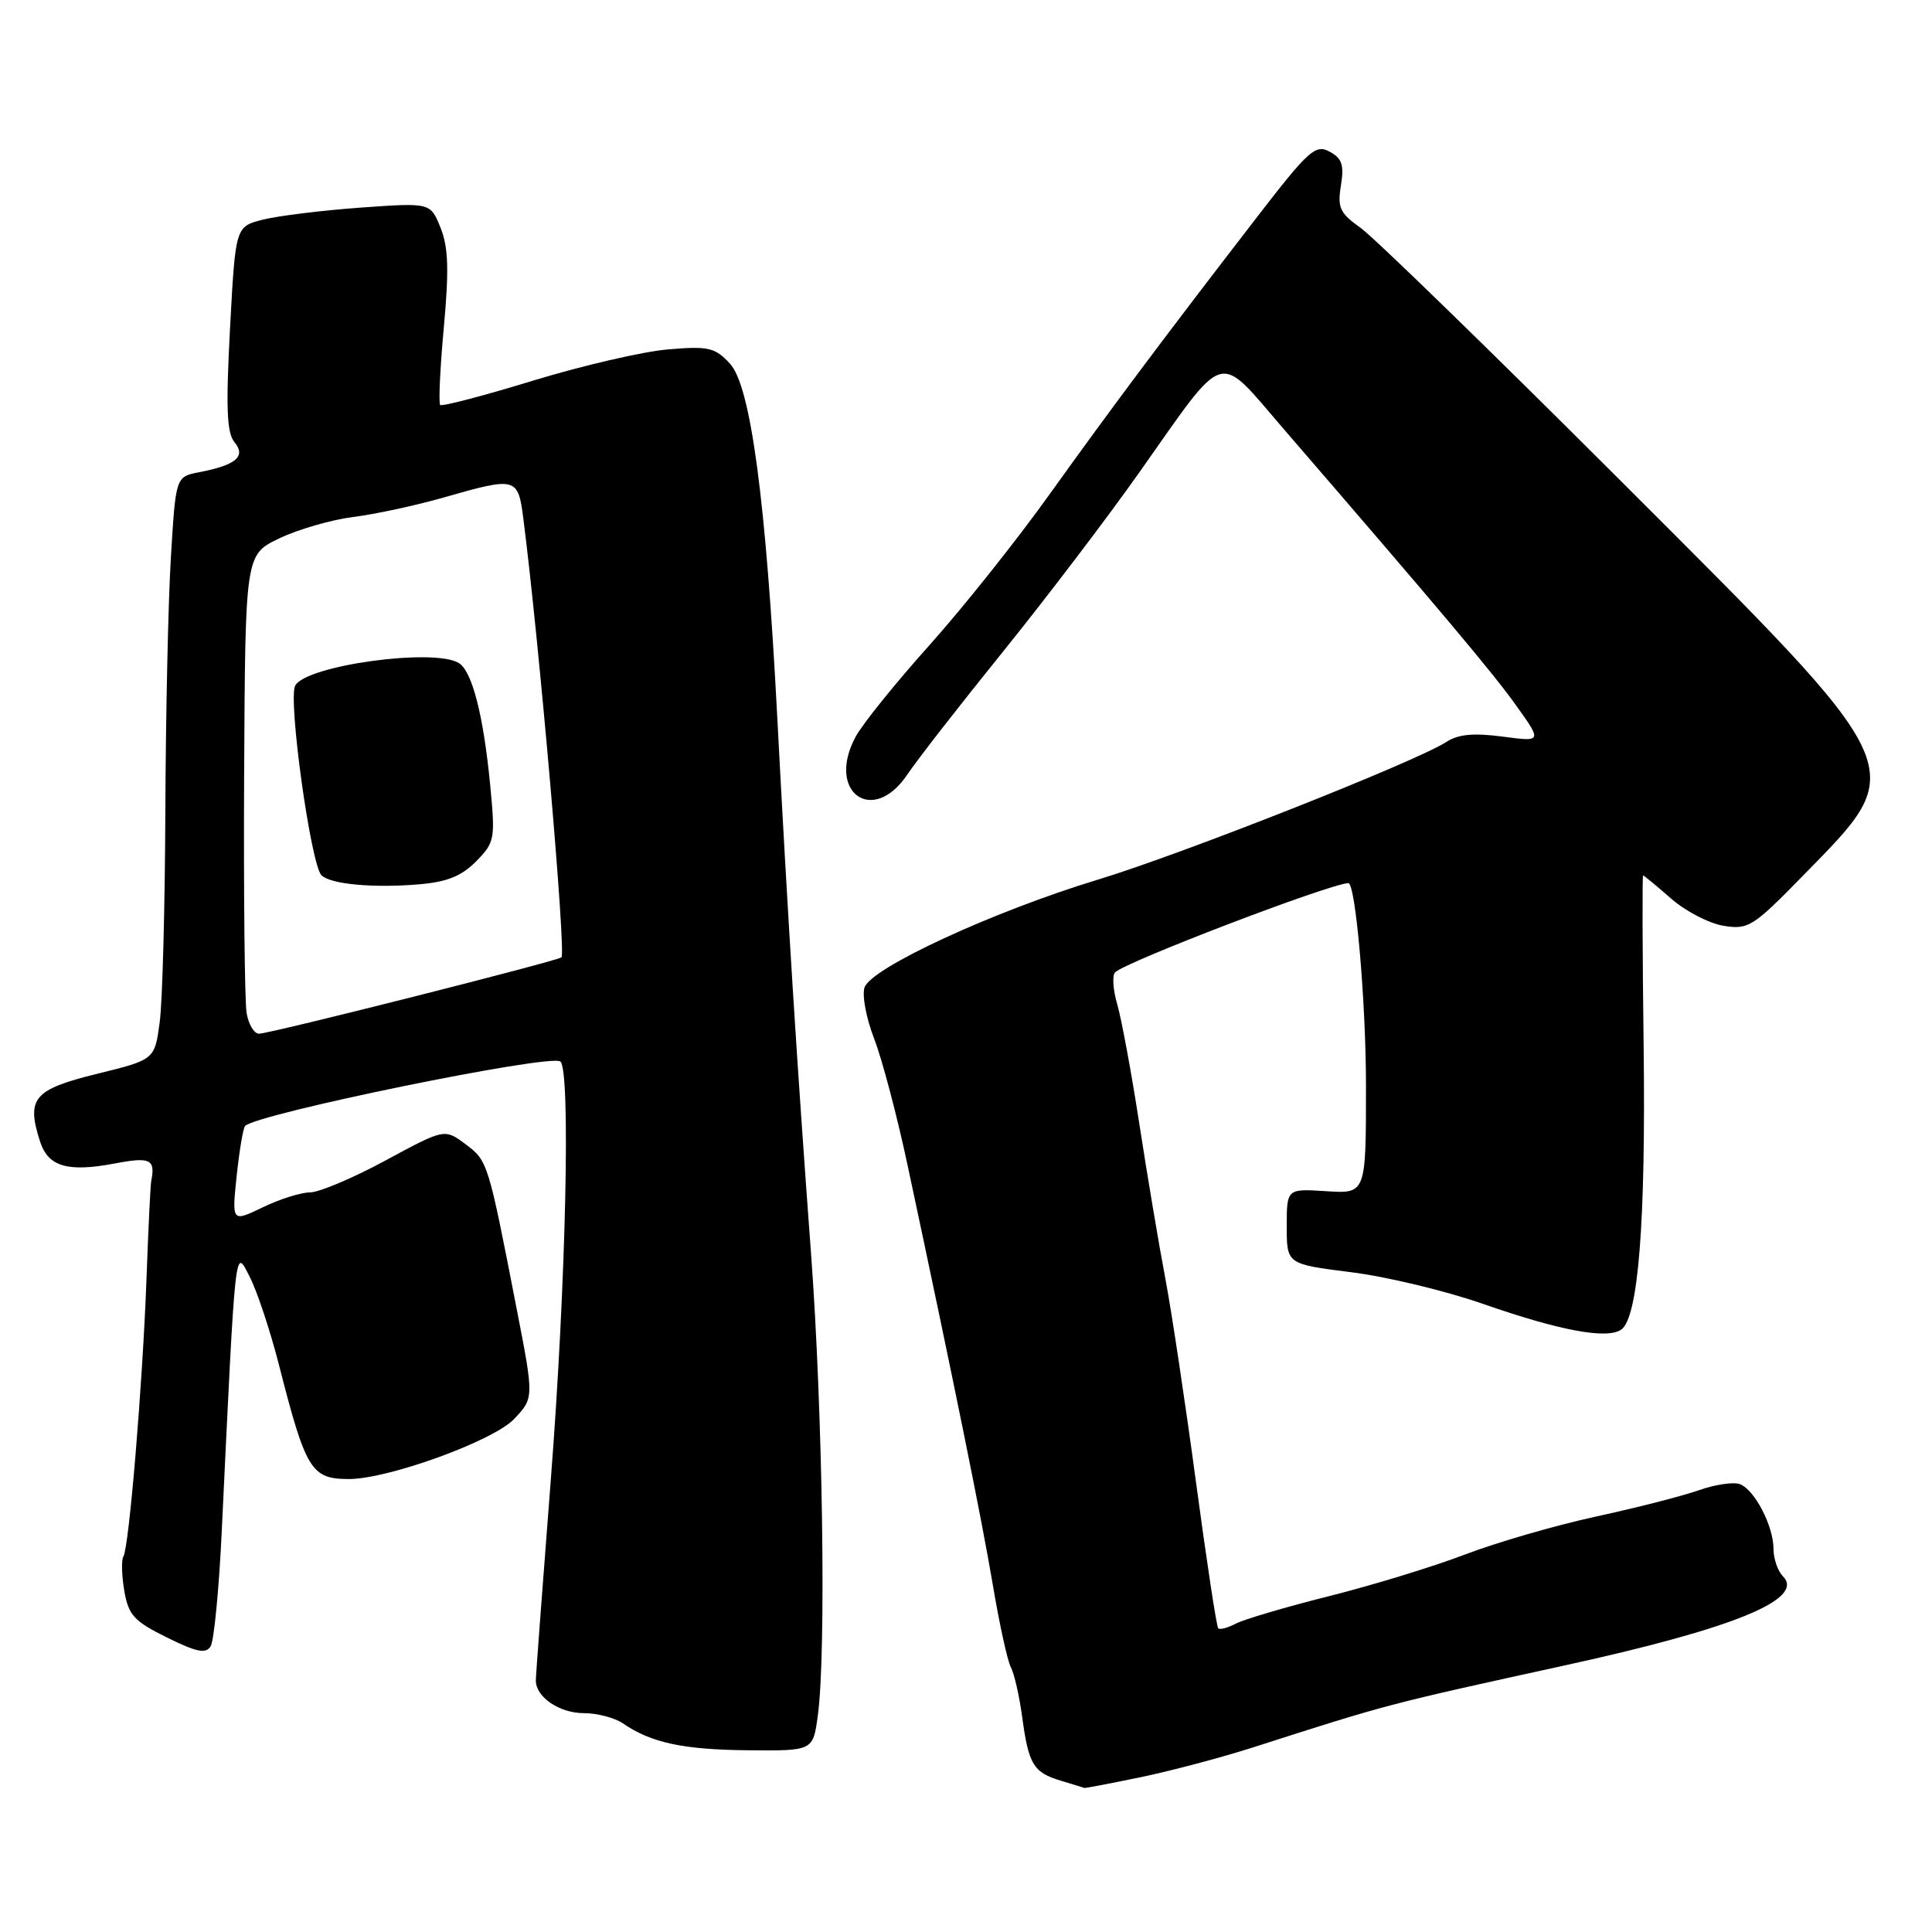<?xml version="1.0" encoding="UTF-8" standalone="no"?>
<!DOCTYPE svg PUBLIC "-//W3C//DTD SVG 1.1//EN" "http://www.w3.org/Graphics/SVG/1.1/DTD/svg11.dtd" >
<svg xmlns="http://www.w3.org/2000/svg" xmlns:xlink="http://www.w3.org/1999/xlink" version="1.1" viewBox="0 0 256 256">
 <g >
 <path fill="currentColor"
d=" M 151.18 235.48 C 155.21 234.64 161.88 232.87 166.00 231.55 C 184.05 225.76 183.64 225.87 207.50 220.64 C 229.75 215.77 239.22 211.89 236.25 208.87 C 235.56 208.17 235.00 206.54 235.00 205.25 C 235.00 202.22 232.51 197.41 230.55 196.66 C 229.72 196.34 227.26 196.70 225.09 197.47 C 222.92 198.23 216.80 199.80 211.48 200.95 C 206.16 202.11 198.36 204.36 194.15 205.97 C 189.94 207.58 181.80 210.07 176.06 211.51 C 170.32 212.95 164.77 214.59 163.73 215.15 C 162.68 215.70 161.65 215.98 161.42 215.76 C 161.20 215.54 159.88 206.84 158.48 196.43 C 157.08 186.02 155.26 173.90 154.43 169.50 C 153.59 165.10 152.04 155.88 150.98 149.00 C 149.92 142.12 148.59 134.94 148.03 133.04 C 147.48 131.14 147.35 129.25 147.76 128.84 C 149.15 127.45 175.74 117.27 178.65 117.01 C 179.62 116.93 181.00 132.77 181.00 143.92 C 181.00 158.18 181.00 158.18 175.75 157.84 C 170.50 157.50 170.50 157.50 170.50 162.50 C 170.50 167.50 170.50 167.50 179.00 168.57 C 183.68 169.15 191.55 171.04 196.50 172.77 C 206.69 176.32 212.89 177.48 214.81 176.19 C 217.08 174.66 218.08 161.99 217.79 138.61 C 217.63 126.17 217.60 116.00 217.72 116.00 C 217.83 116.00 219.50 117.37 221.41 119.05 C 223.32 120.73 226.46 122.36 228.37 122.67 C 231.65 123.21 232.28 122.81 238.81 116.13 C 253.18 101.41 253.78 102.72 214.53 63.49 C 197.46 46.44 182.07 31.47 180.32 30.22 C 177.53 28.24 177.20 27.53 177.68 24.58 C 178.12 21.85 177.83 20.98 176.17 20.09 C 174.30 19.09 173.39 19.91 166.58 28.74 C 154.16 44.84 147.37 53.92 139.05 65.53 C 134.71 71.60 127.54 80.60 123.12 85.53 C 118.69 90.47 114.32 95.89 113.39 97.60 C 109.41 104.93 115.64 109.49 120.24 102.61 C 121.48 100.75 127.17 93.44 132.89 86.36 C 138.60 79.29 146.77 68.55 151.04 62.49 C 162.64 46.05 161.17 46.50 170.02 56.76 C 191.28 81.38 197.80 89.14 200.92 93.51 C 204.34 98.30 204.34 98.30 199.07 97.60 C 195.24 97.10 193.21 97.29 191.65 98.31 C 187.70 100.89 156.64 113.17 145.50 116.55 C 131.59 120.77 115.37 128.27 114.55 130.86 C 114.21 131.91 114.79 134.96 115.83 137.63 C 116.87 140.31 118.88 147.90 120.28 154.50 C 126.53 183.77 130.06 201.17 131.54 209.93 C 132.41 215.12 133.49 220.07 133.95 220.93 C 134.40 221.79 135.08 224.77 135.45 227.55 C 136.30 233.82 136.93 234.86 140.59 235.96 C 142.19 236.44 143.58 236.87 143.68 236.91 C 143.79 236.96 147.16 236.31 151.18 235.48 Z  M 108.36 227.36 C 109.50 219.09 109.02 187.02 107.46 166.00 C 105.64 141.56 104.37 121.40 102.99 95.00 C 101.49 66.22 99.47 51.13 96.71 48.17 C 94.73 46.04 93.88 45.84 88.50 46.30 C 85.20 46.58 77.16 48.44 70.62 50.44 C 64.09 52.44 58.56 53.89 58.33 53.66 C 58.10 53.43 58.31 48.80 58.81 43.37 C 59.51 35.75 59.41 32.74 58.37 30.17 C 57.04 26.85 57.04 26.85 47.77 27.51 C 42.67 27.88 36.86 28.60 34.85 29.10 C 31.20 30.02 31.20 30.02 30.48 43.51 C 29.92 54.00 30.05 57.35 31.06 58.58 C 32.64 60.47 31.29 61.63 26.40 62.57 C 23.29 63.17 23.29 63.17 22.65 73.74 C 22.29 79.55 21.96 94.70 21.91 107.41 C 21.86 120.11 21.53 132.73 21.16 135.45 C 20.50 140.41 20.50 140.41 12.81 142.30 C 4.45 144.36 3.46 145.54 5.31 151.26 C 6.39 154.60 8.96 155.35 15.25 154.16 C 19.92 153.27 20.61 153.61 20.04 156.48 C 19.93 157.02 19.65 162.87 19.41 169.48 C 18.90 183.34 17.10 205.04 16.35 206.25 C 16.07 206.70 16.12 208.74 16.47 210.79 C 17.02 214.02 17.76 214.82 22.11 216.97 C 26.04 218.92 27.28 219.17 27.91 218.14 C 28.35 217.43 29.01 210.69 29.37 203.17 C 31.24 164.07 31.10 165.31 33.08 169.17 C 34.07 171.09 35.80 176.32 36.95 180.80 C 40.52 194.80 41.23 195.96 46.19 195.98 C 51.37 196.01 65.38 190.93 68.13 188.02 C 70.76 185.23 70.76 185.23 68.45 173.37 C 64.67 153.93 64.64 153.82 61.68 151.61 C 58.91 149.54 58.91 149.54 51.08 153.77 C 46.78 156.10 42.27 158.00 41.08 158.00 C 39.88 158.00 37.06 158.89 34.81 159.98 C 30.72 161.95 30.72 161.95 31.36 155.81 C 31.72 152.43 32.22 149.45 32.48 149.19 C 34.10 147.57 72.66 139.67 74.23 140.64 C 75.64 141.52 75.00 170.18 72.99 196.00 C 71.90 210.03 71.00 222.03 71.00 222.68 C 71.00 224.87 74.13 227.00 77.35 227.00 C 79.11 227.00 81.44 227.61 82.53 228.35 C 86.28 230.93 90.53 231.84 99.11 231.92 C 107.73 232.00 107.73 232.00 108.36 227.36 Z  M 32.68 134.25 C 32.42 132.74 32.27 118.45 32.35 102.50 C 32.50 73.50 32.50 73.50 37.00 71.34 C 39.48 70.15 43.87 68.88 46.76 68.51 C 49.65 68.15 55.05 66.99 58.76 65.93 C 68.44 63.16 68.64 63.21 69.35 68.75 C 71.45 85.17 75.01 126.05 74.40 126.85 C 74.06 127.29 35.89 136.94 34.33 136.97 C 33.69 136.99 32.94 135.76 32.68 134.25 Z  M 63.09 114.13 C 65.57 111.61 65.64 111.19 64.95 104.00 C 64.06 94.80 62.57 88.98 60.82 87.87 C 57.58 85.82 40.49 88.17 39.11 90.86 C 38.15 92.72 41.19 114.60 42.60 115.98 C 43.82 117.17 49.44 117.69 55.50 117.18 C 59.23 116.87 61.16 116.09 63.09 114.13 Z "/>
</g>
</svg>